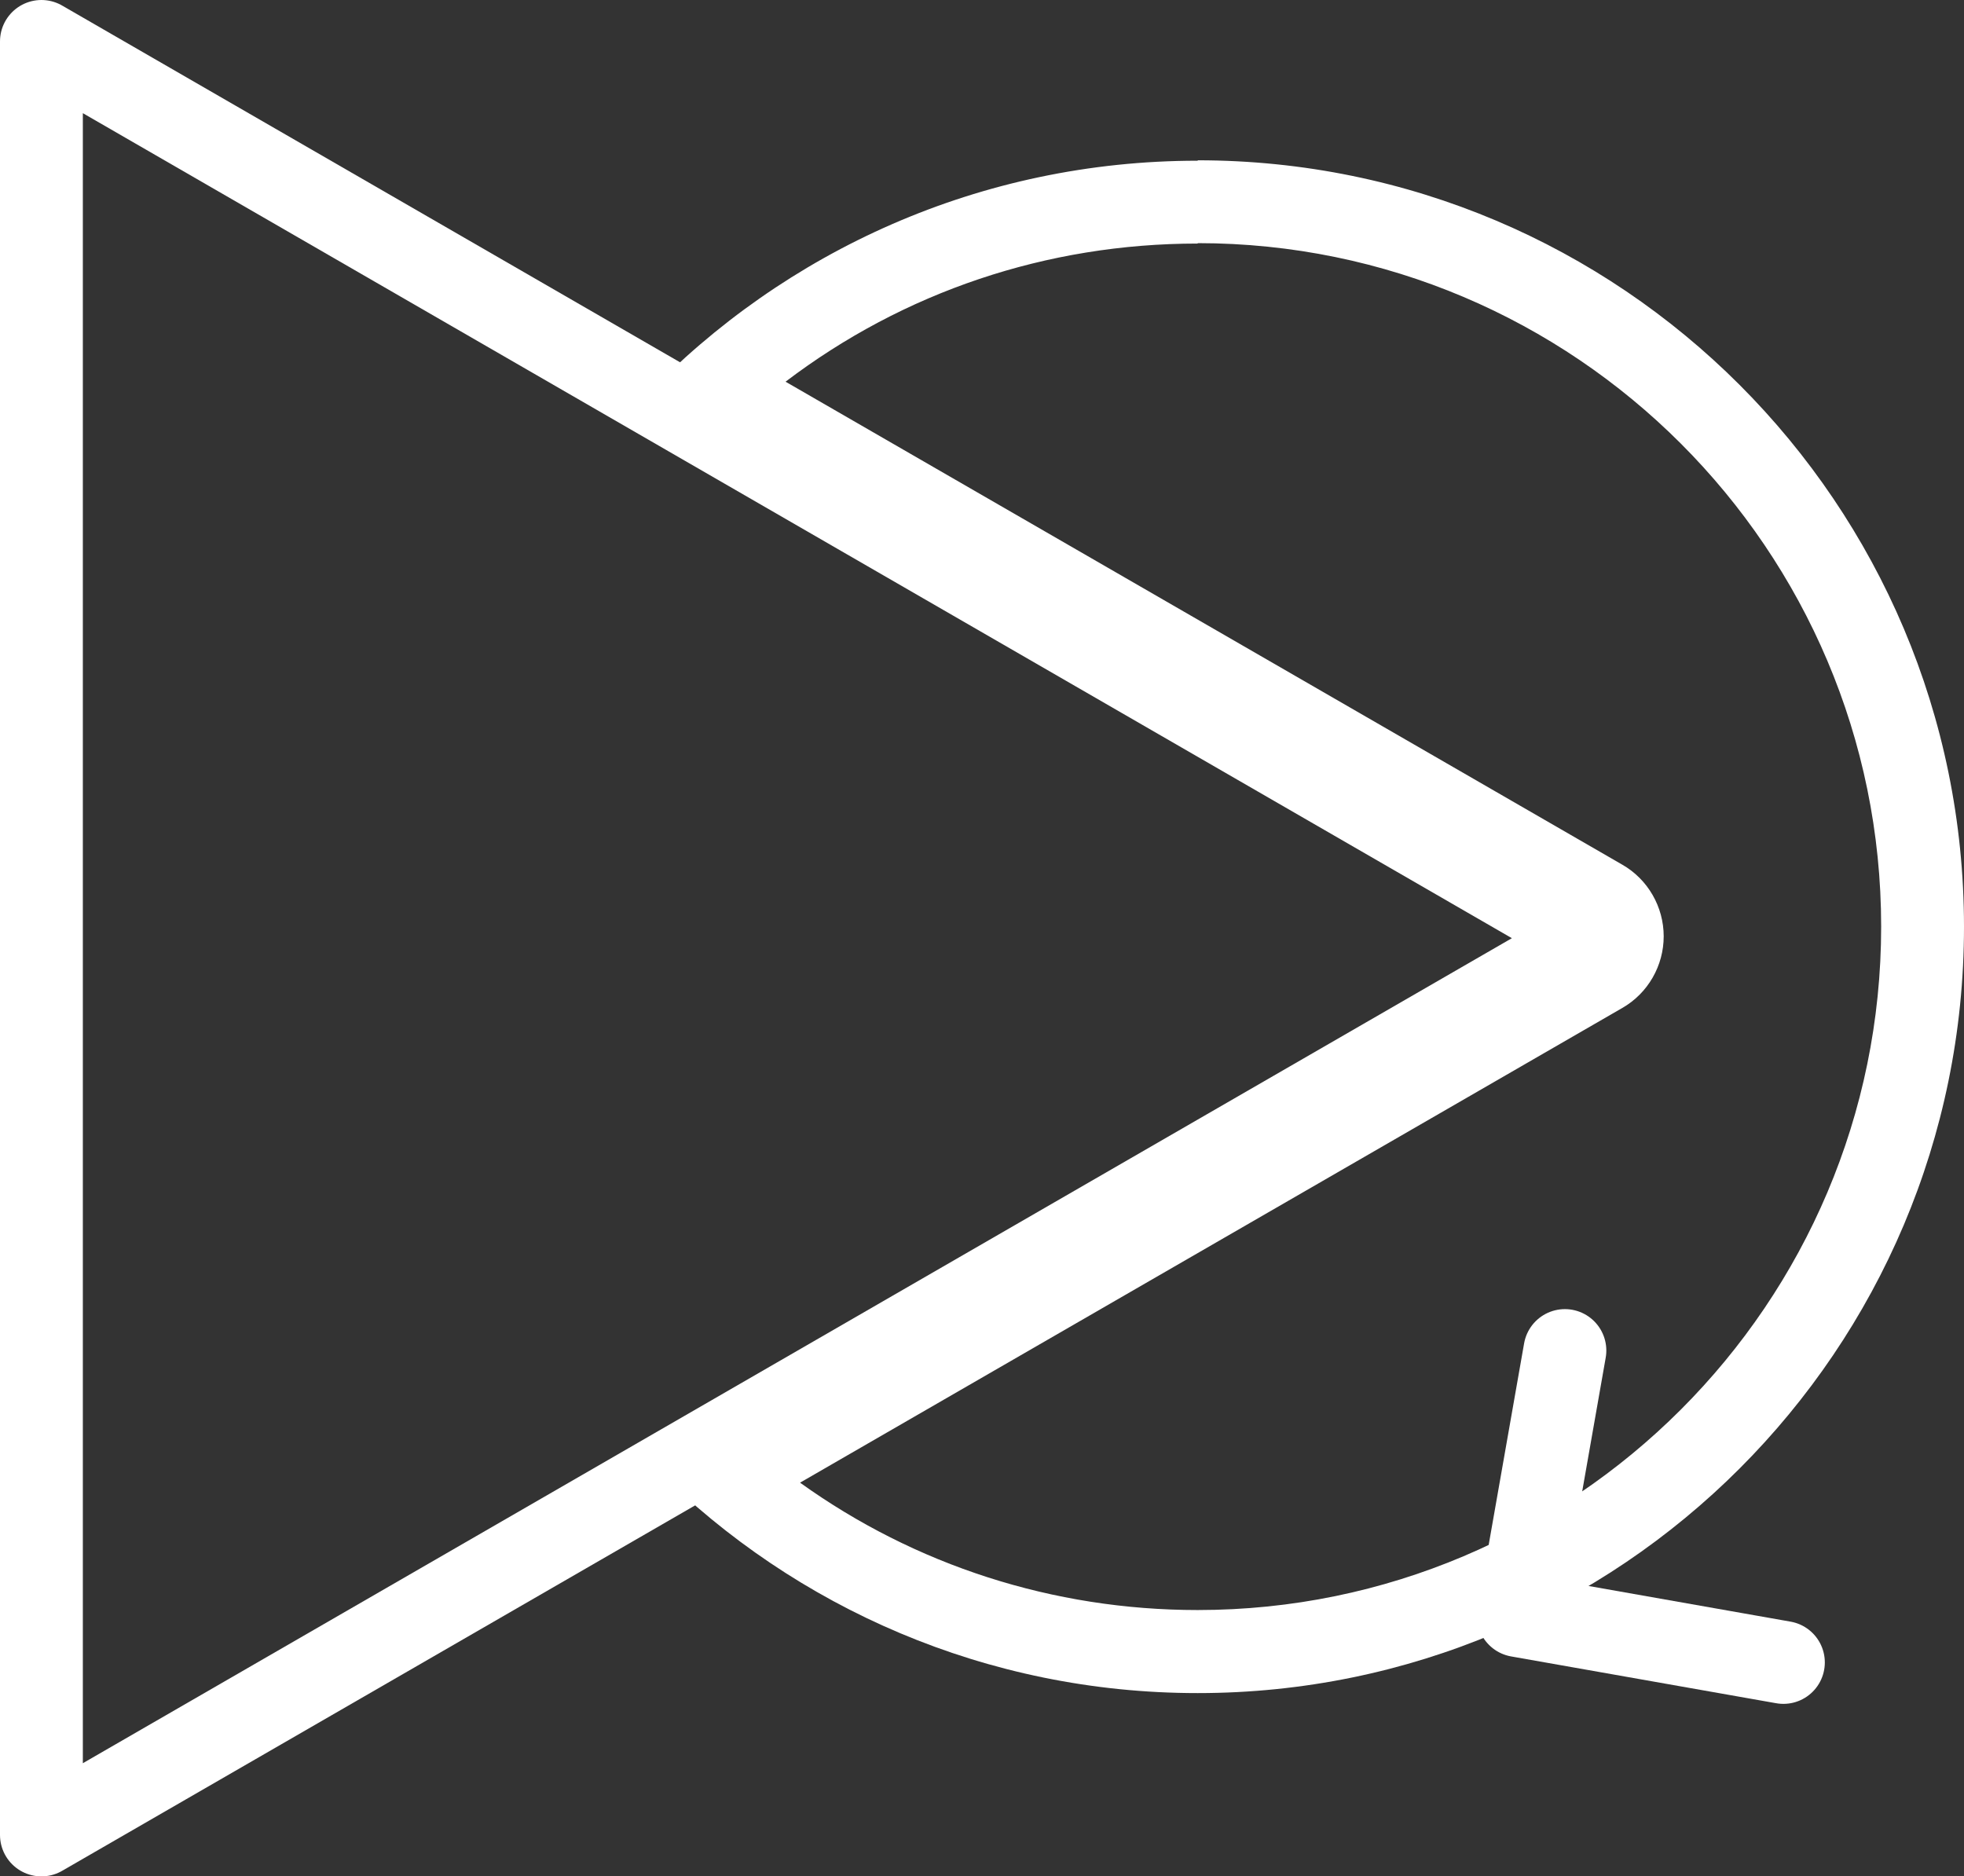 <?xml version="1.0" encoding="UTF-8"?><svg id="Layer_2" xmlns="http://www.w3.org/2000/svg" viewBox="0 0 94.83 90.6"><rect x="0" y="0" width="94.83" height="90.6" fill="#333333" stroke="none"/><defs><style>.cls-1{fill:#fff;}.cls-2{fill:none;stroke:#fff;stroke-linecap:round;stroke-linejoin:round;stroke-width:4px;}</style></defs><g id="Layer_1-2"><path class="cls-1" d="m57.83,11.74c18.2,0,33,14.8,33,33s-14.8,33-33,33c-6.98,0-13.64-2.16-19.2-6.15l39.7-22.92c1.24-.71,2-2.04,2-3.46s-.76-2.75-2-3.46l-40.4-23.32c5.7-4.33,12.6-6.67,19.9-6.67m0-4c-10.49,0-19.95,4.37-26.68,11.38l45.18,26.08-44.61,25.75c6.69,6.66,15.92,10.78,26.11,10.78,20.43,0,37-16.57,37-37S78.27,7.74,57.83,7.74h0Z"/><polyline class="cls-2" points="75.56 65.21 73.31 78.01 86.11 80.27"/><polygon class="cls-2" points="77 45.3 2 2 2 88.6 77 45.3"/></g></svg>